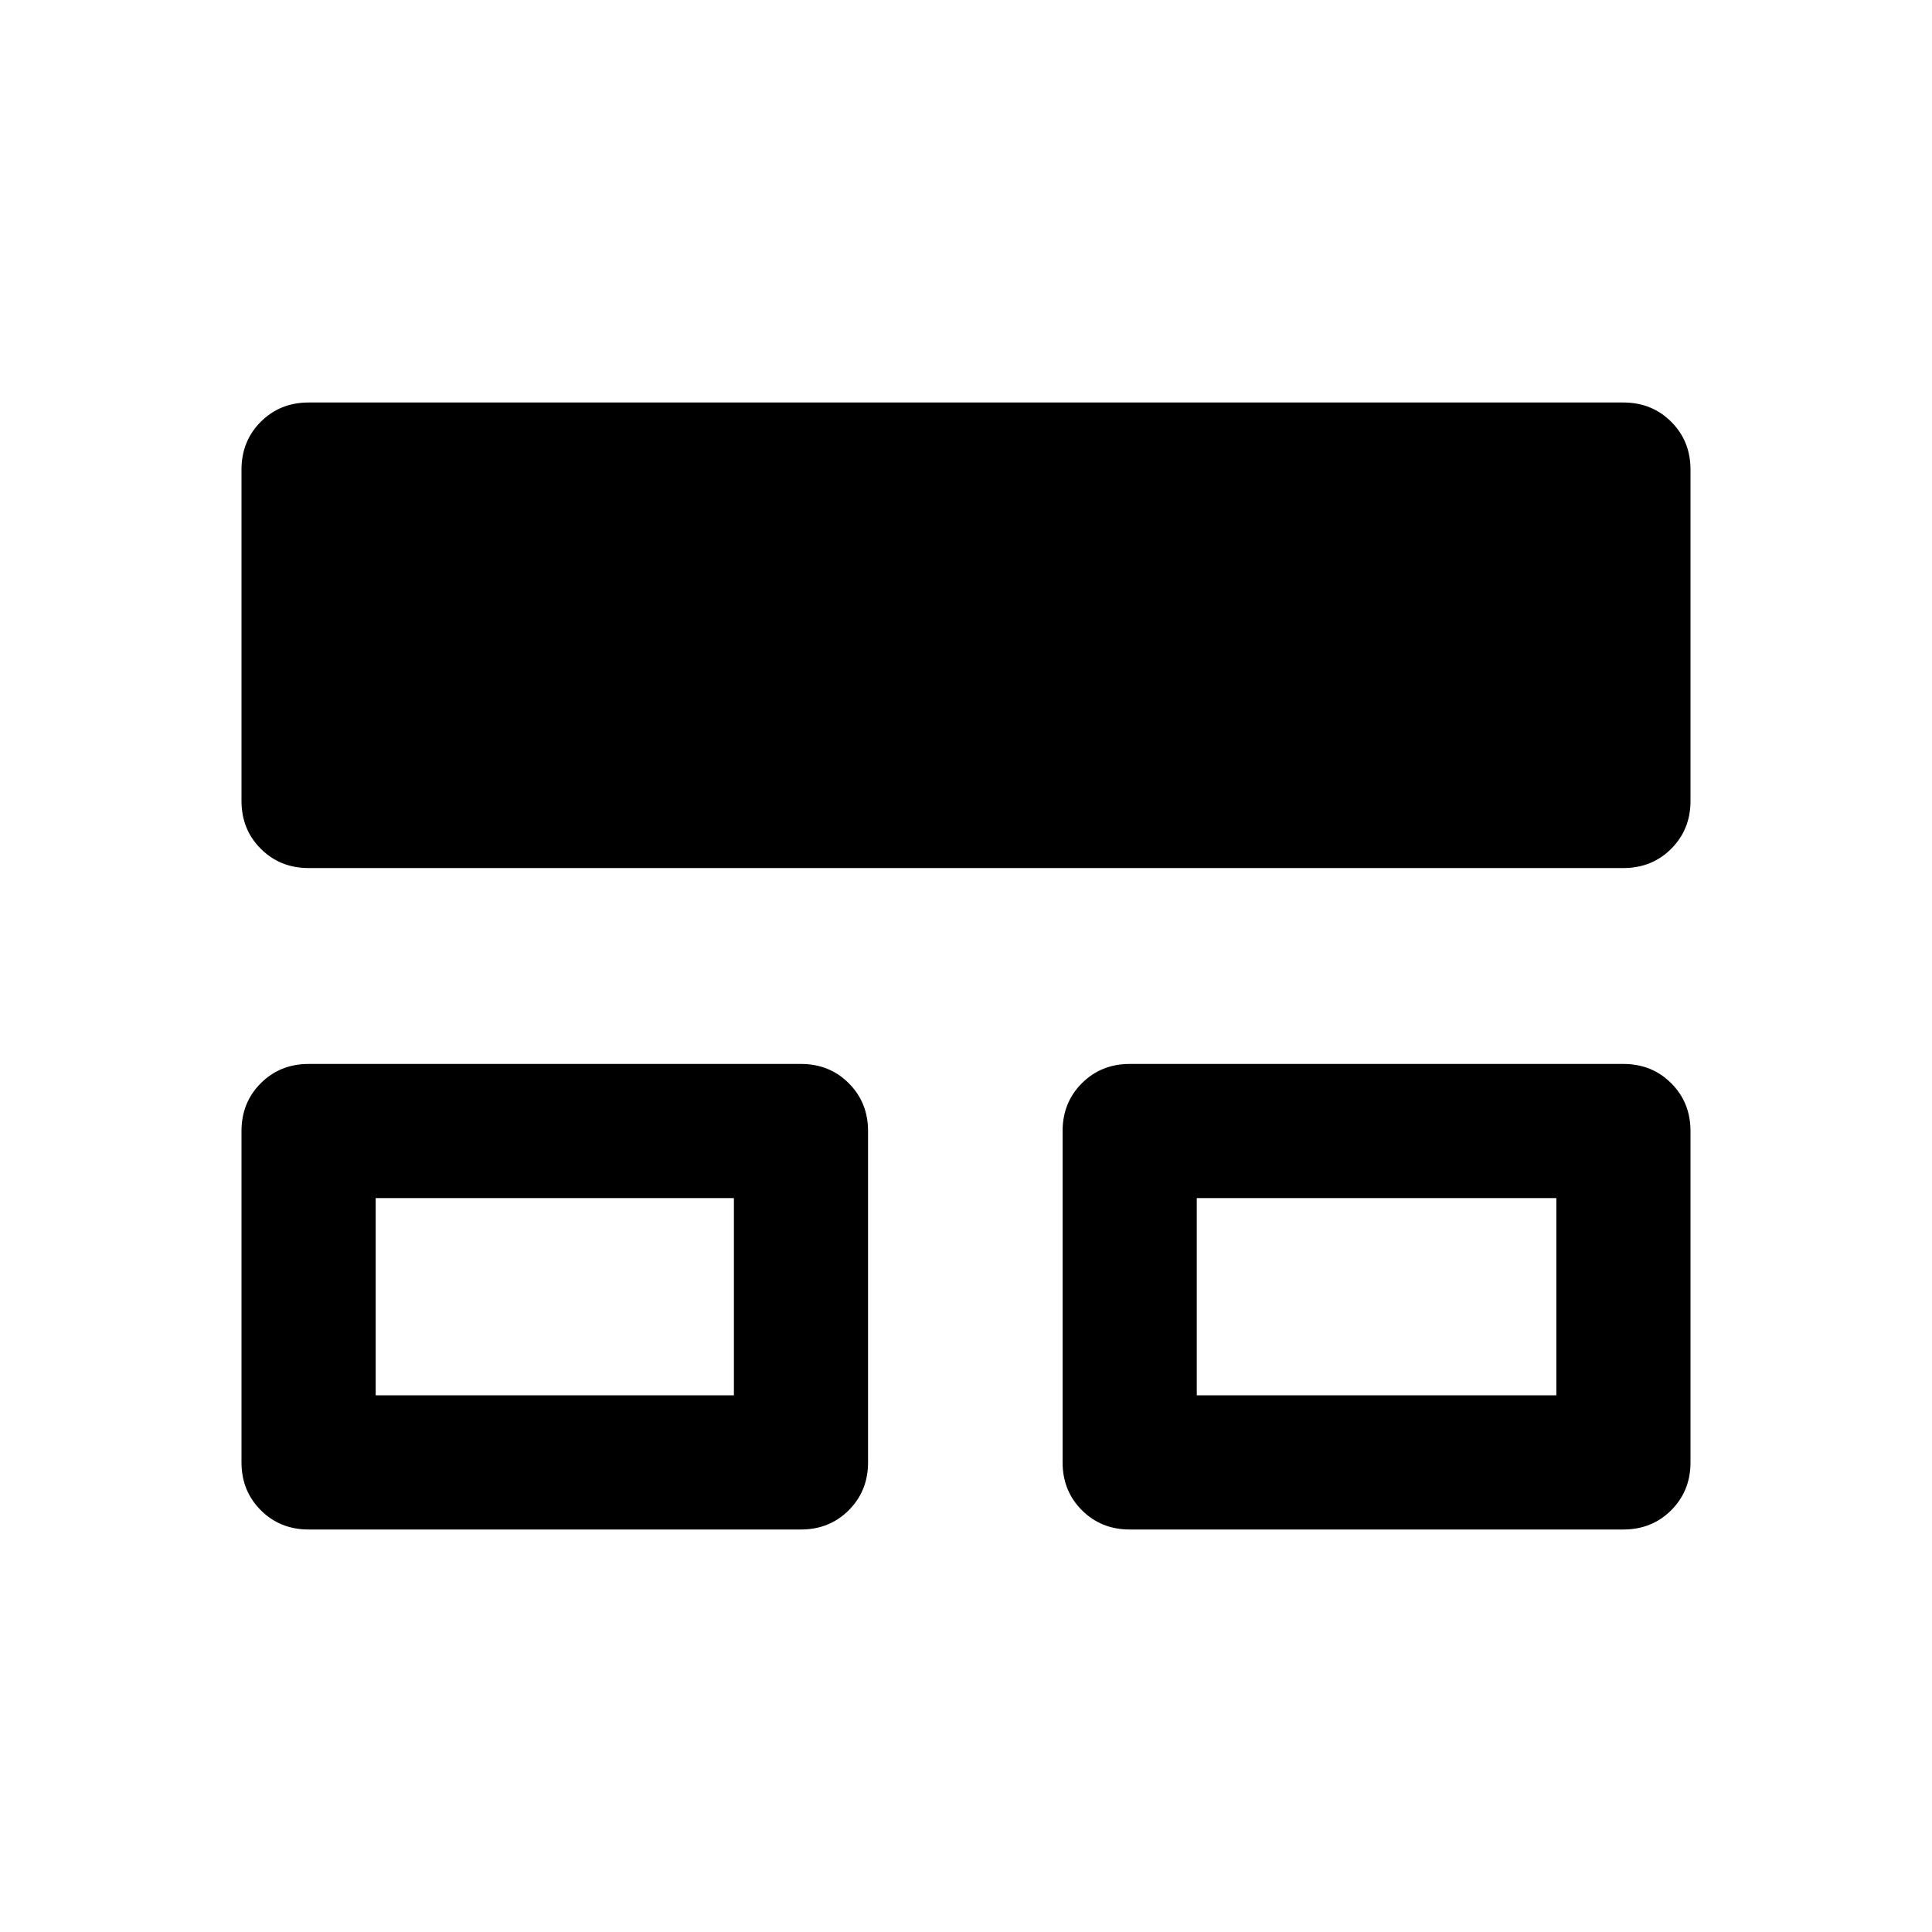 <svg xmlns="http://www.w3.org/2000/svg" viewBox="0 -960 960 960" width="32" height="32"><path d="M120-233.33V-398q0-14.17 9.58-23.75 9.59-9.58 23.75-9.58H398q14.17 0 23.75 9.58t9.58 23.75v164.67q0 14.16-9.58 23.75Q412.17-200 398-200H153.33q-14.16 0-23.75-9.58-9.58-9.59-9.58-23.75Zm408 0V-398q0-14.17 9.58-23.75 9.59-9.58 23.75-9.58h245.34q14.16 0 23.75 9.58Q840-412.17 840-398v164.67q0 14.16-9.58 23.75-9.59 9.58-23.75 9.58H561.33q-14.16 0-23.75-9.58-9.58-9.59-9.58-23.75ZM120-562v-164.67q0-14.16 9.58-23.75 9.59-9.58 23.75-9.58h653.34q14.16 0 23.75 9.58 9.58 9.59 9.58 23.75V-562q0 14.17-9.58 23.75-9.59 9.58-23.75 9.58H153.33q-14.16 0-23.75-9.58Q120-547.83 120-562Zm66.67 295.33h178v-98h-178v98Zm408 0h178.66v-98H594.67v98ZM276-316Zm408 0Z"/></svg>